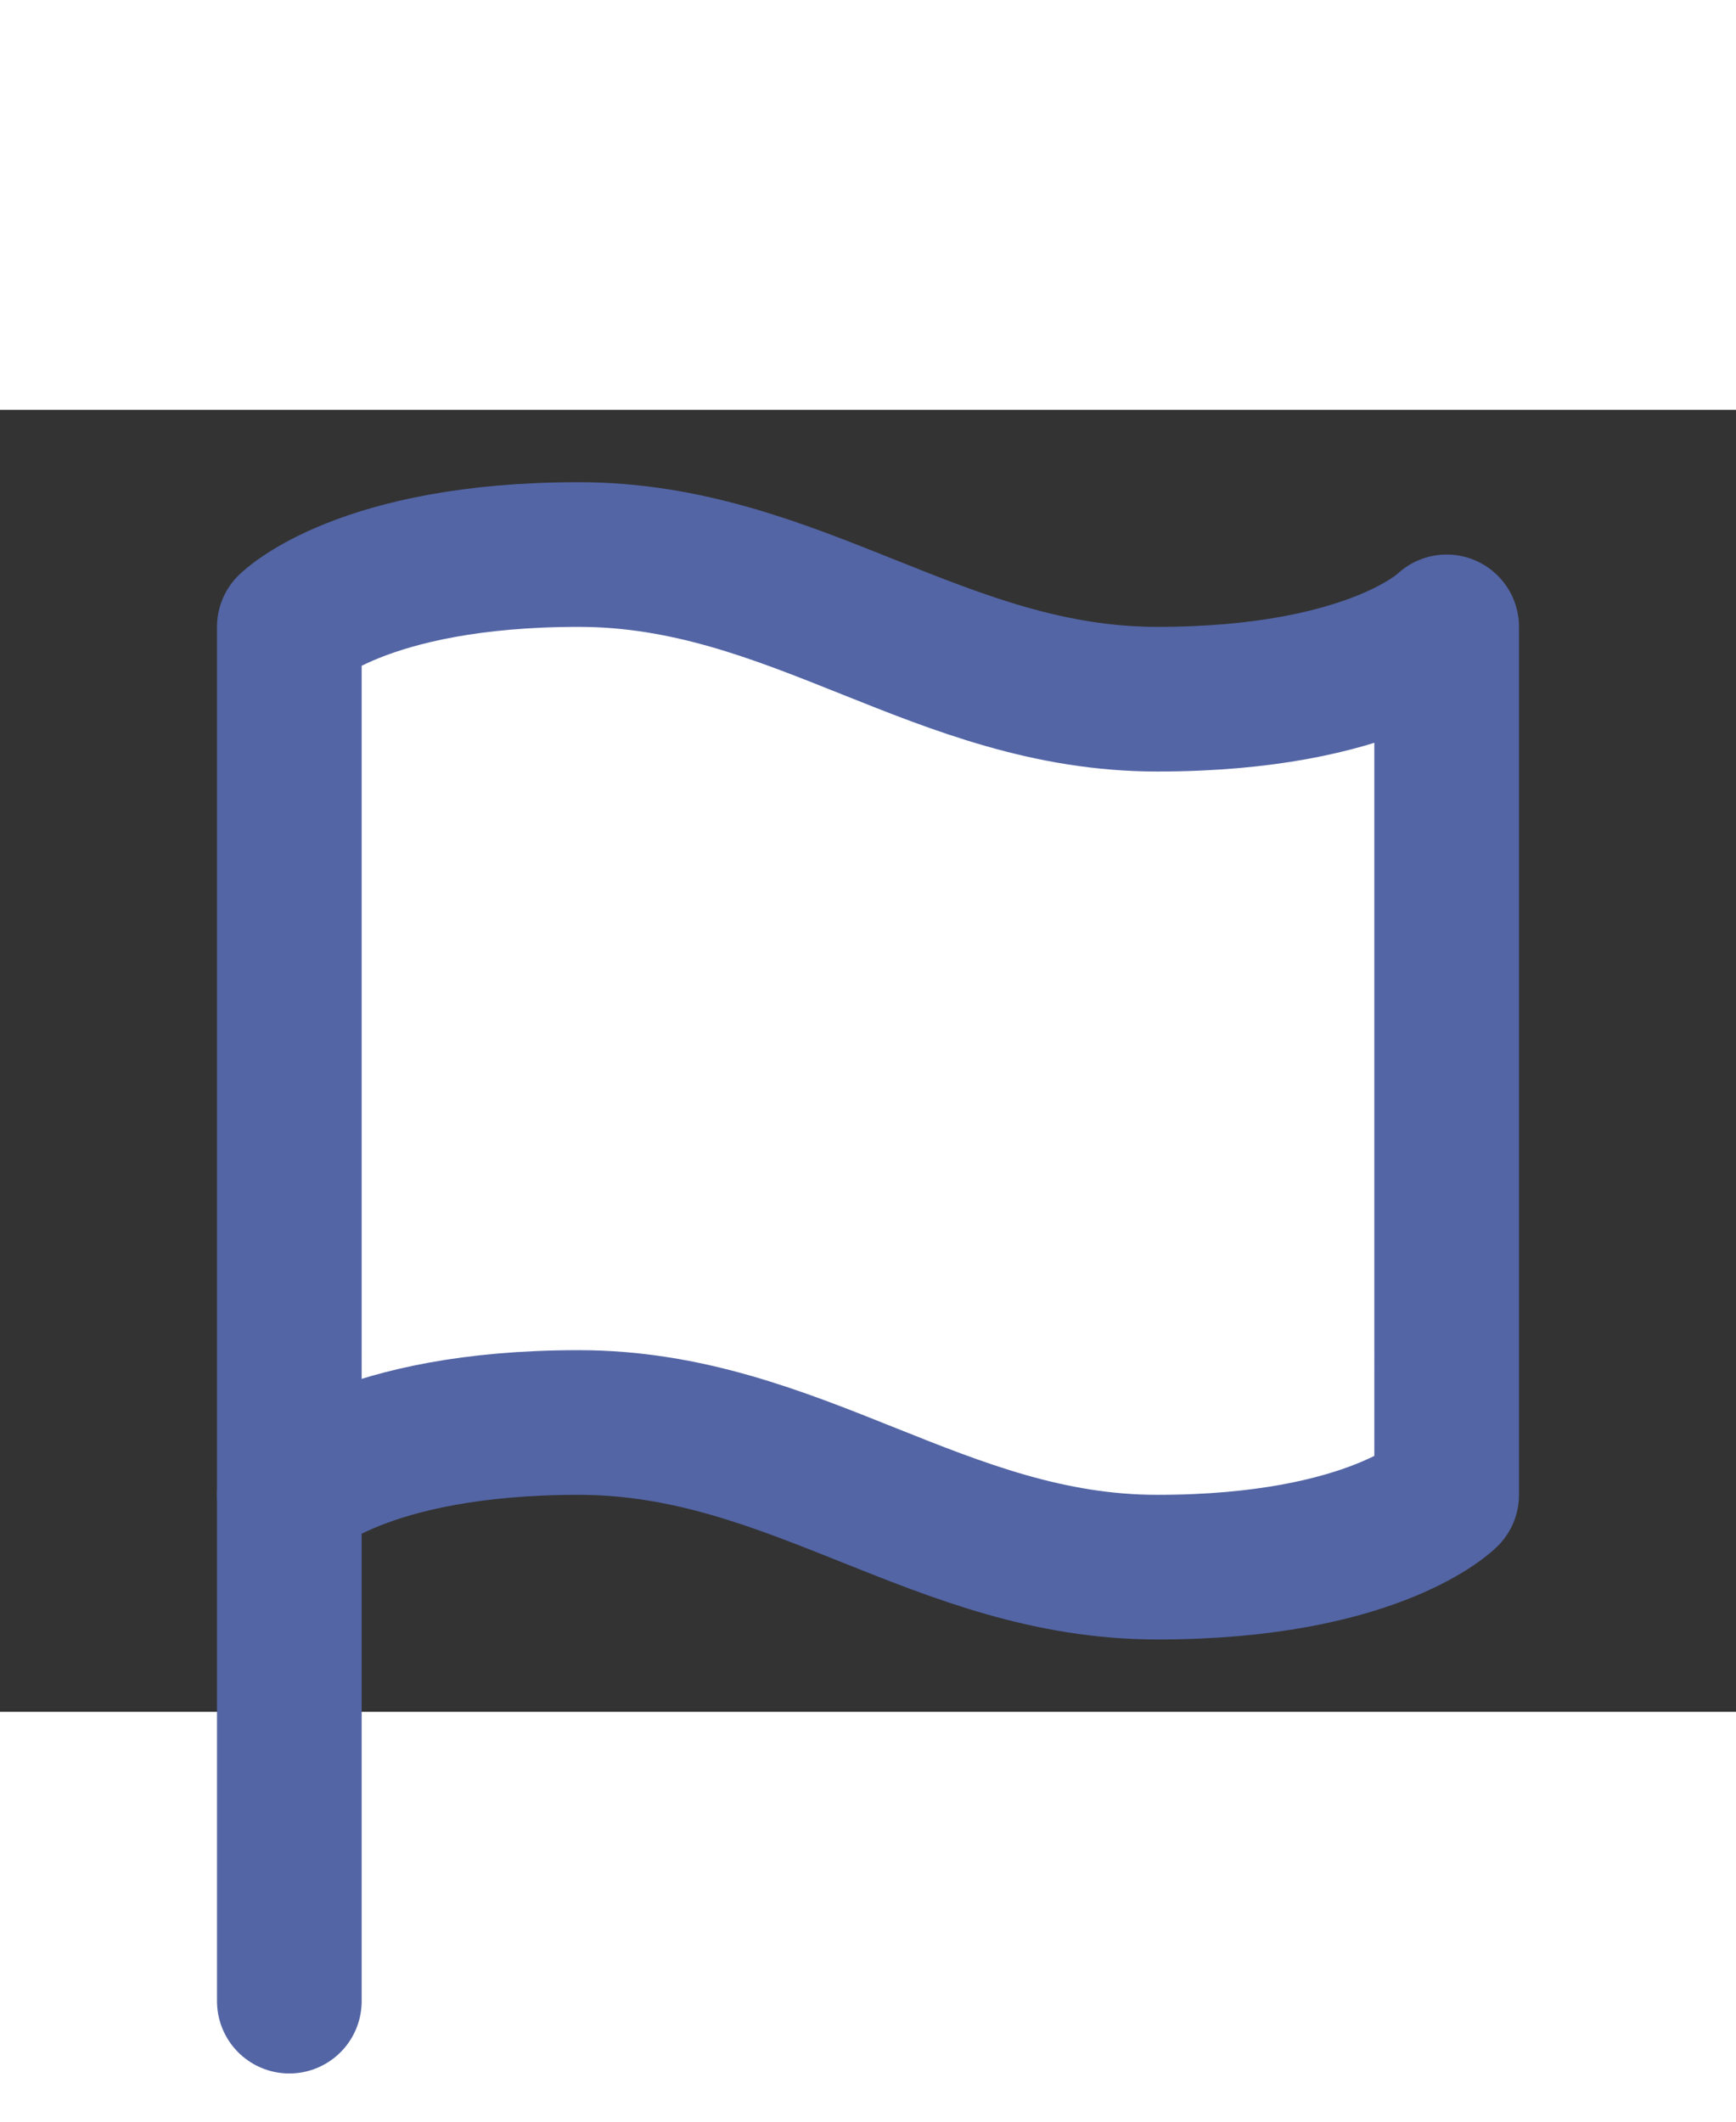 <svg xmlns="http://www.w3.org/2000/svg" width="36" height="44" viewBox="0 0 24 18" fill="#ffffff" stroke="#5365a5" stroke-width="2" stroke-linecap="round" stroke-linejoin="round" class="feather feather-flag"><rect x="0" y="0" width="24" height="18" fill="#333333" stroke="none"/><path d="M4 15s1-1 4-1 5 2 8 2 4-1 4-1V3s-1 1-4 1-5-2-8-2-4 1-4 1z"></path><line x1="4" y1="22" x2="4" y2="15"></line></svg>